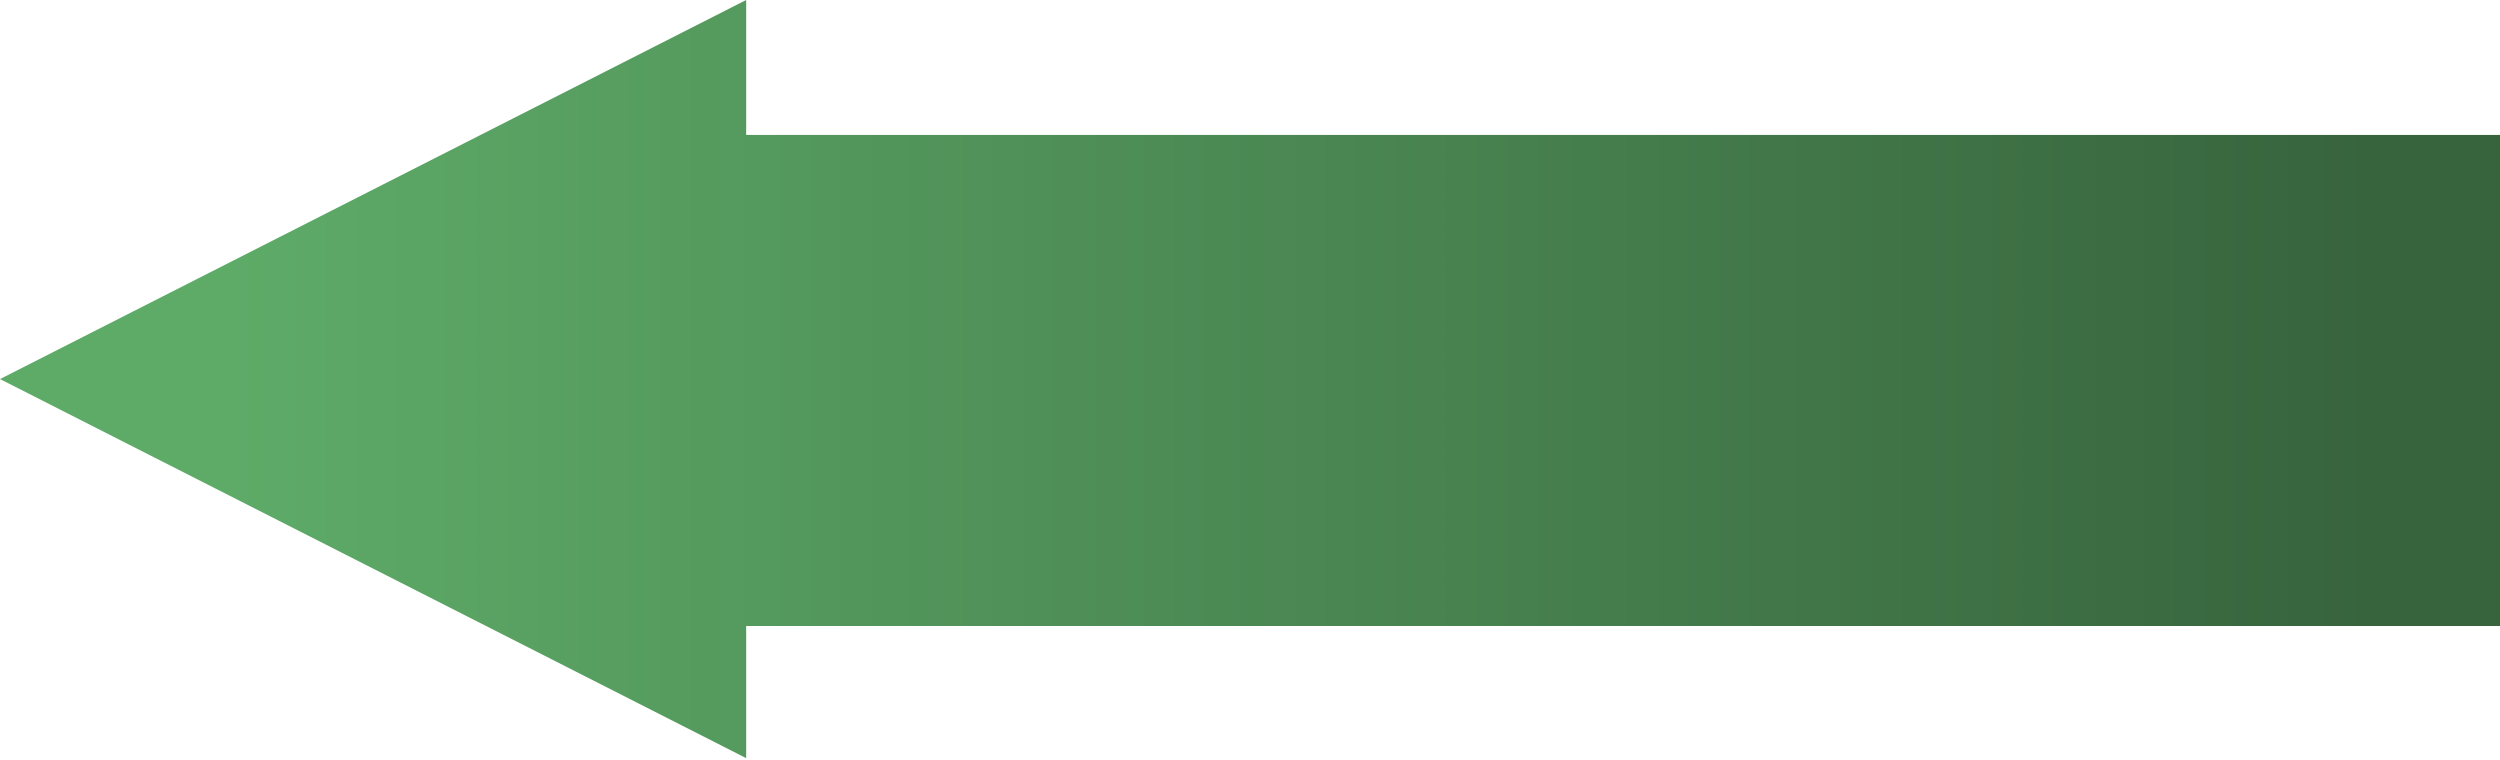 <svg width="891" height="271" viewBox="0 0 891 271" fill="none" xmlns="http://www.w3.org/2000/svg">
<path fill-rule="evenodd" clip-rule="evenodd" d="M265.936 270.2L0 135.1L265.936 0V48.1H891V223.1H265.936V270.2Z" fill="url(#paint0_linear)"/>
<defs>
<linearGradient id="paint0_linear" x1="844.973" y1="135.1" x2="78.417" y2="135.1" gradientUnits="userSpaceOnUse">
<stop stop-color="#37643D"/>
<stop offset="1" stop-color="#5EAB68"/>
</linearGradient>
</defs>
</svg>

